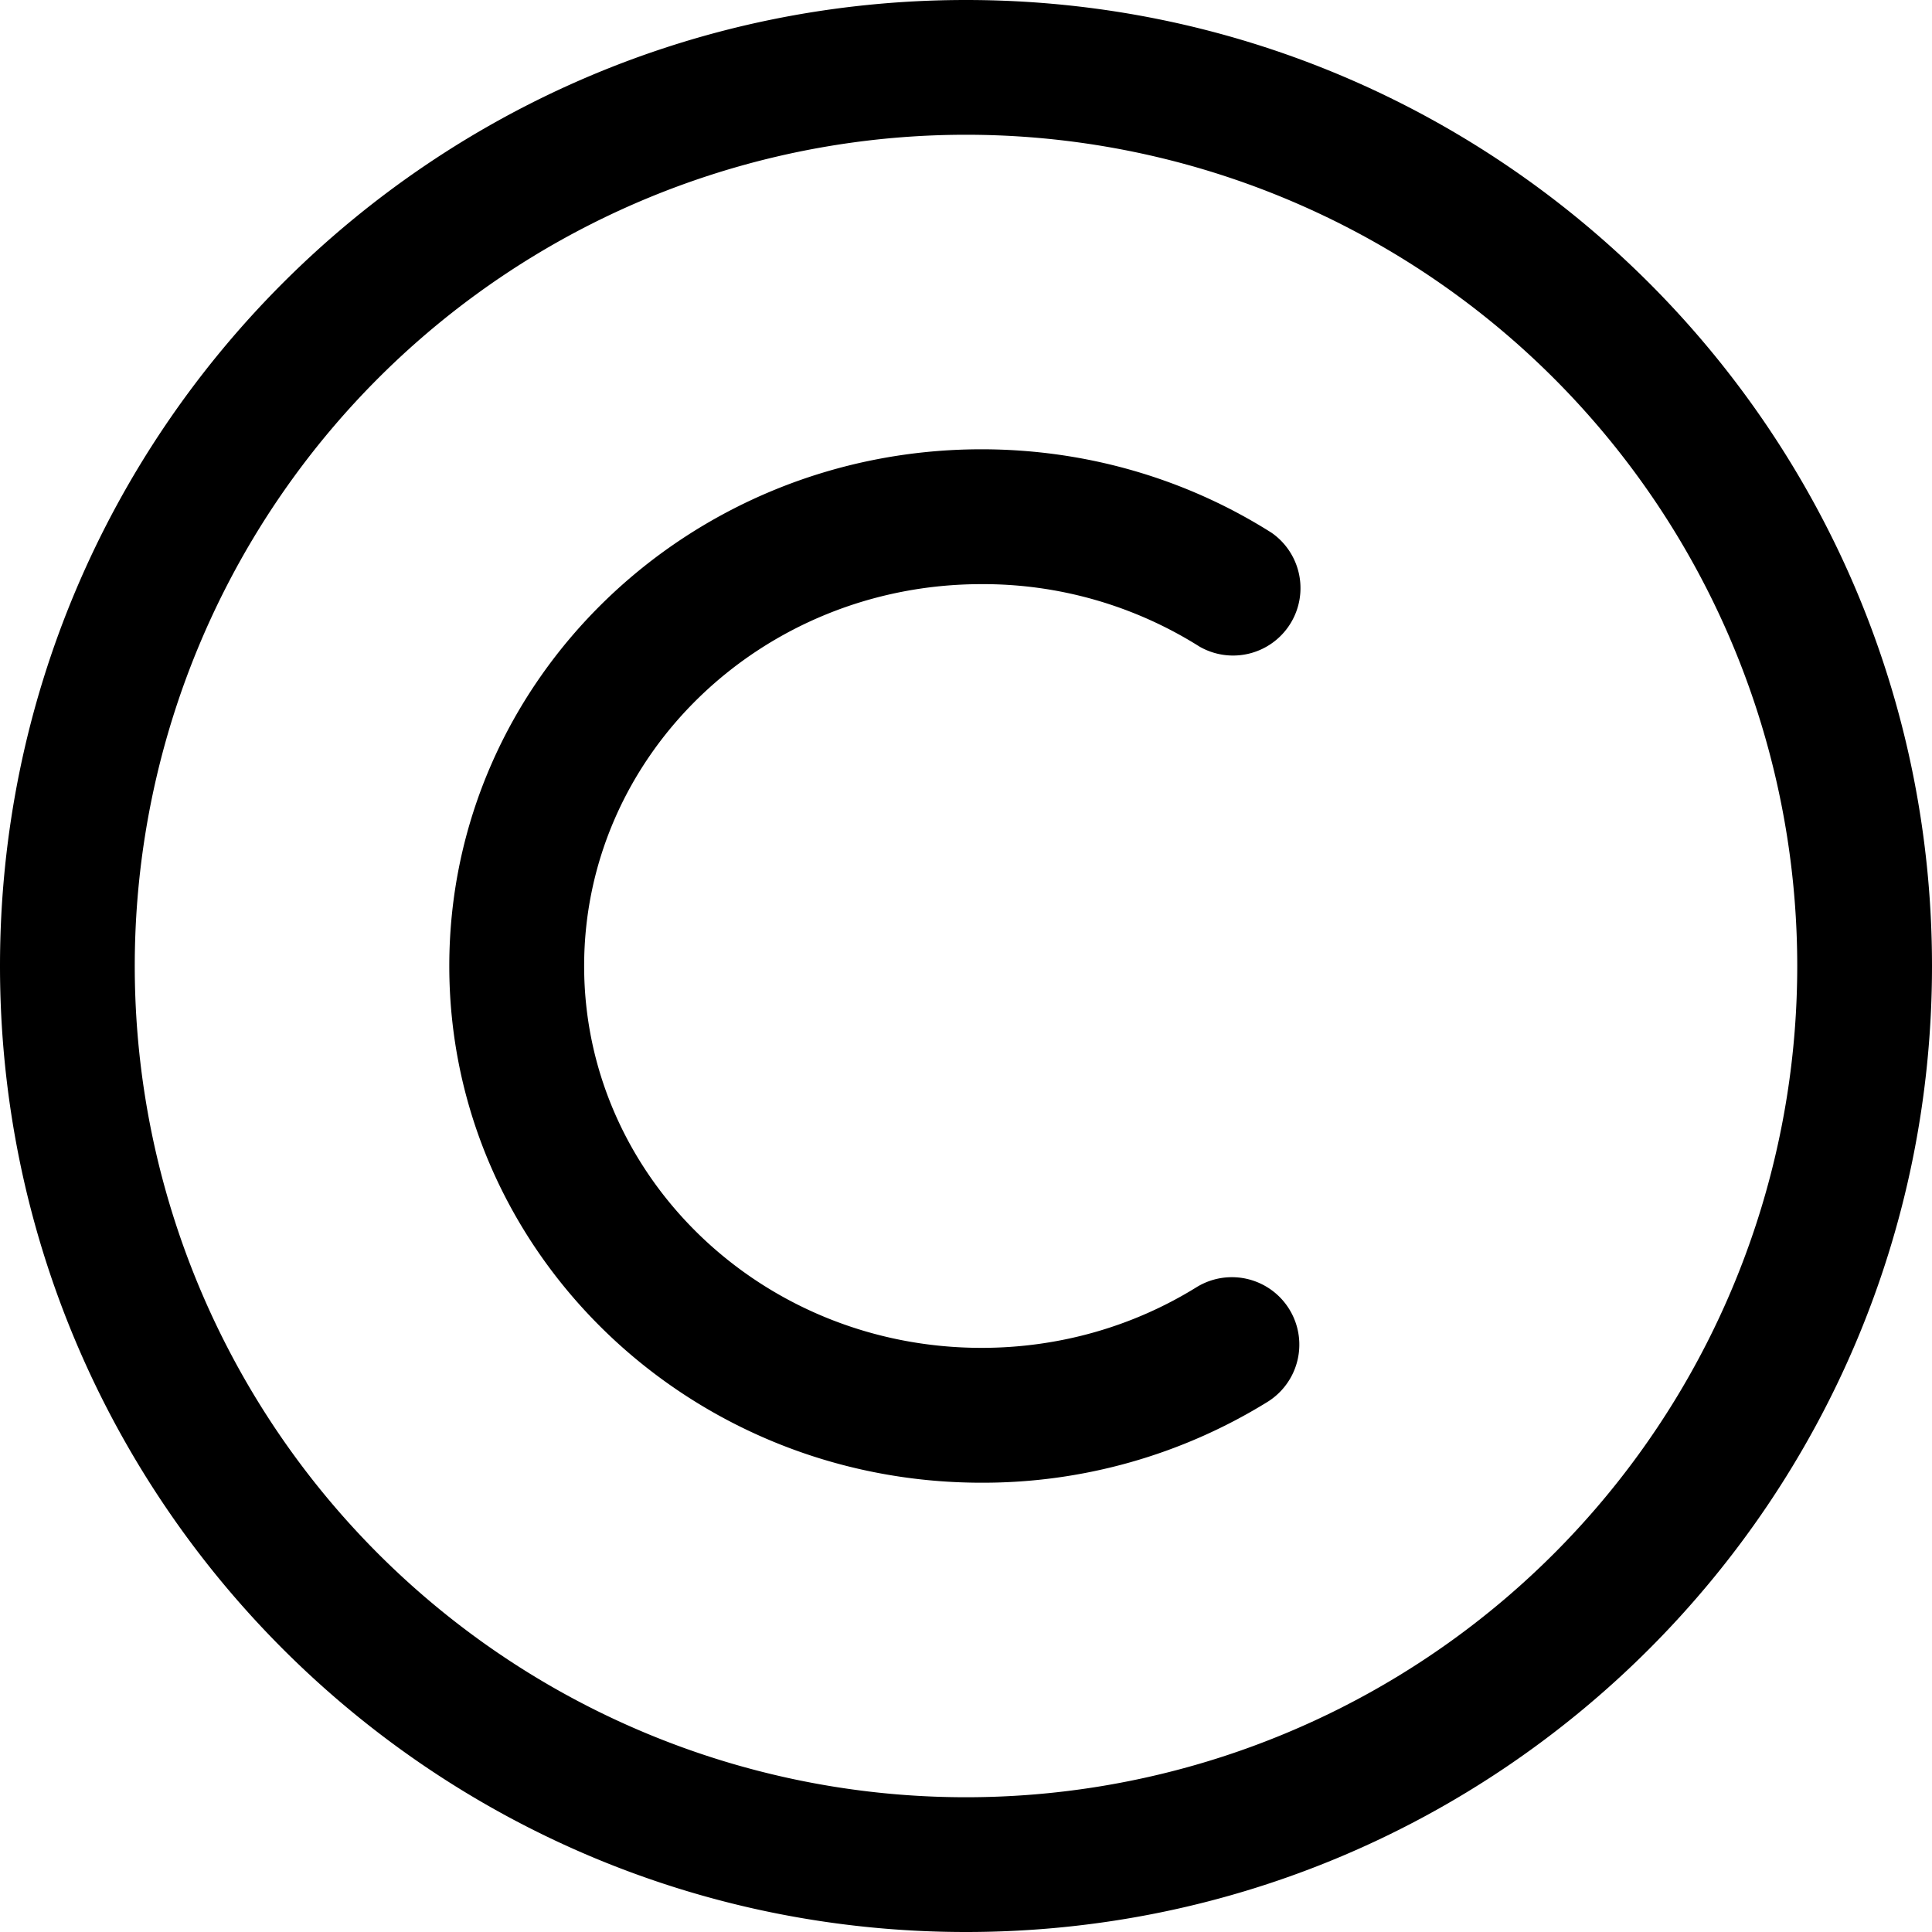<svg xmlns="http://www.w3.org/2000/svg" xmlns:xlink="http://www.w3.org/1999/xlink" width="20" height="20" viewBox="0 0 20 20"><path fill="currentColor" d="M10 0c5.523 0 10 4.477 10 10s-4.477 10-10 10S0 15.523 0 10S4.477 0 10 0m0 1.395a8.605 8.605 0 1 0 0 17.21a8.605 8.605 0 0 0 0-17.21m.16 3.256c1.08 0 2.117.303 3.003.864a.698.698 0 0 1-.745 1.179a4.2 4.2 0 0 0-2.257-.647c-2.278 0-4.114 1.775-4.114 3.953s1.836 3.953 4.114 3.953c.801 0 1.567-.22 2.224-.627a.698.698 0 0 1 .735 1.187a5.6 5.6 0 0 1-2.96.836c-3.037 0-5.509-2.39-5.509-5.349s2.472-5.349 5.51-5.349"/></svg>